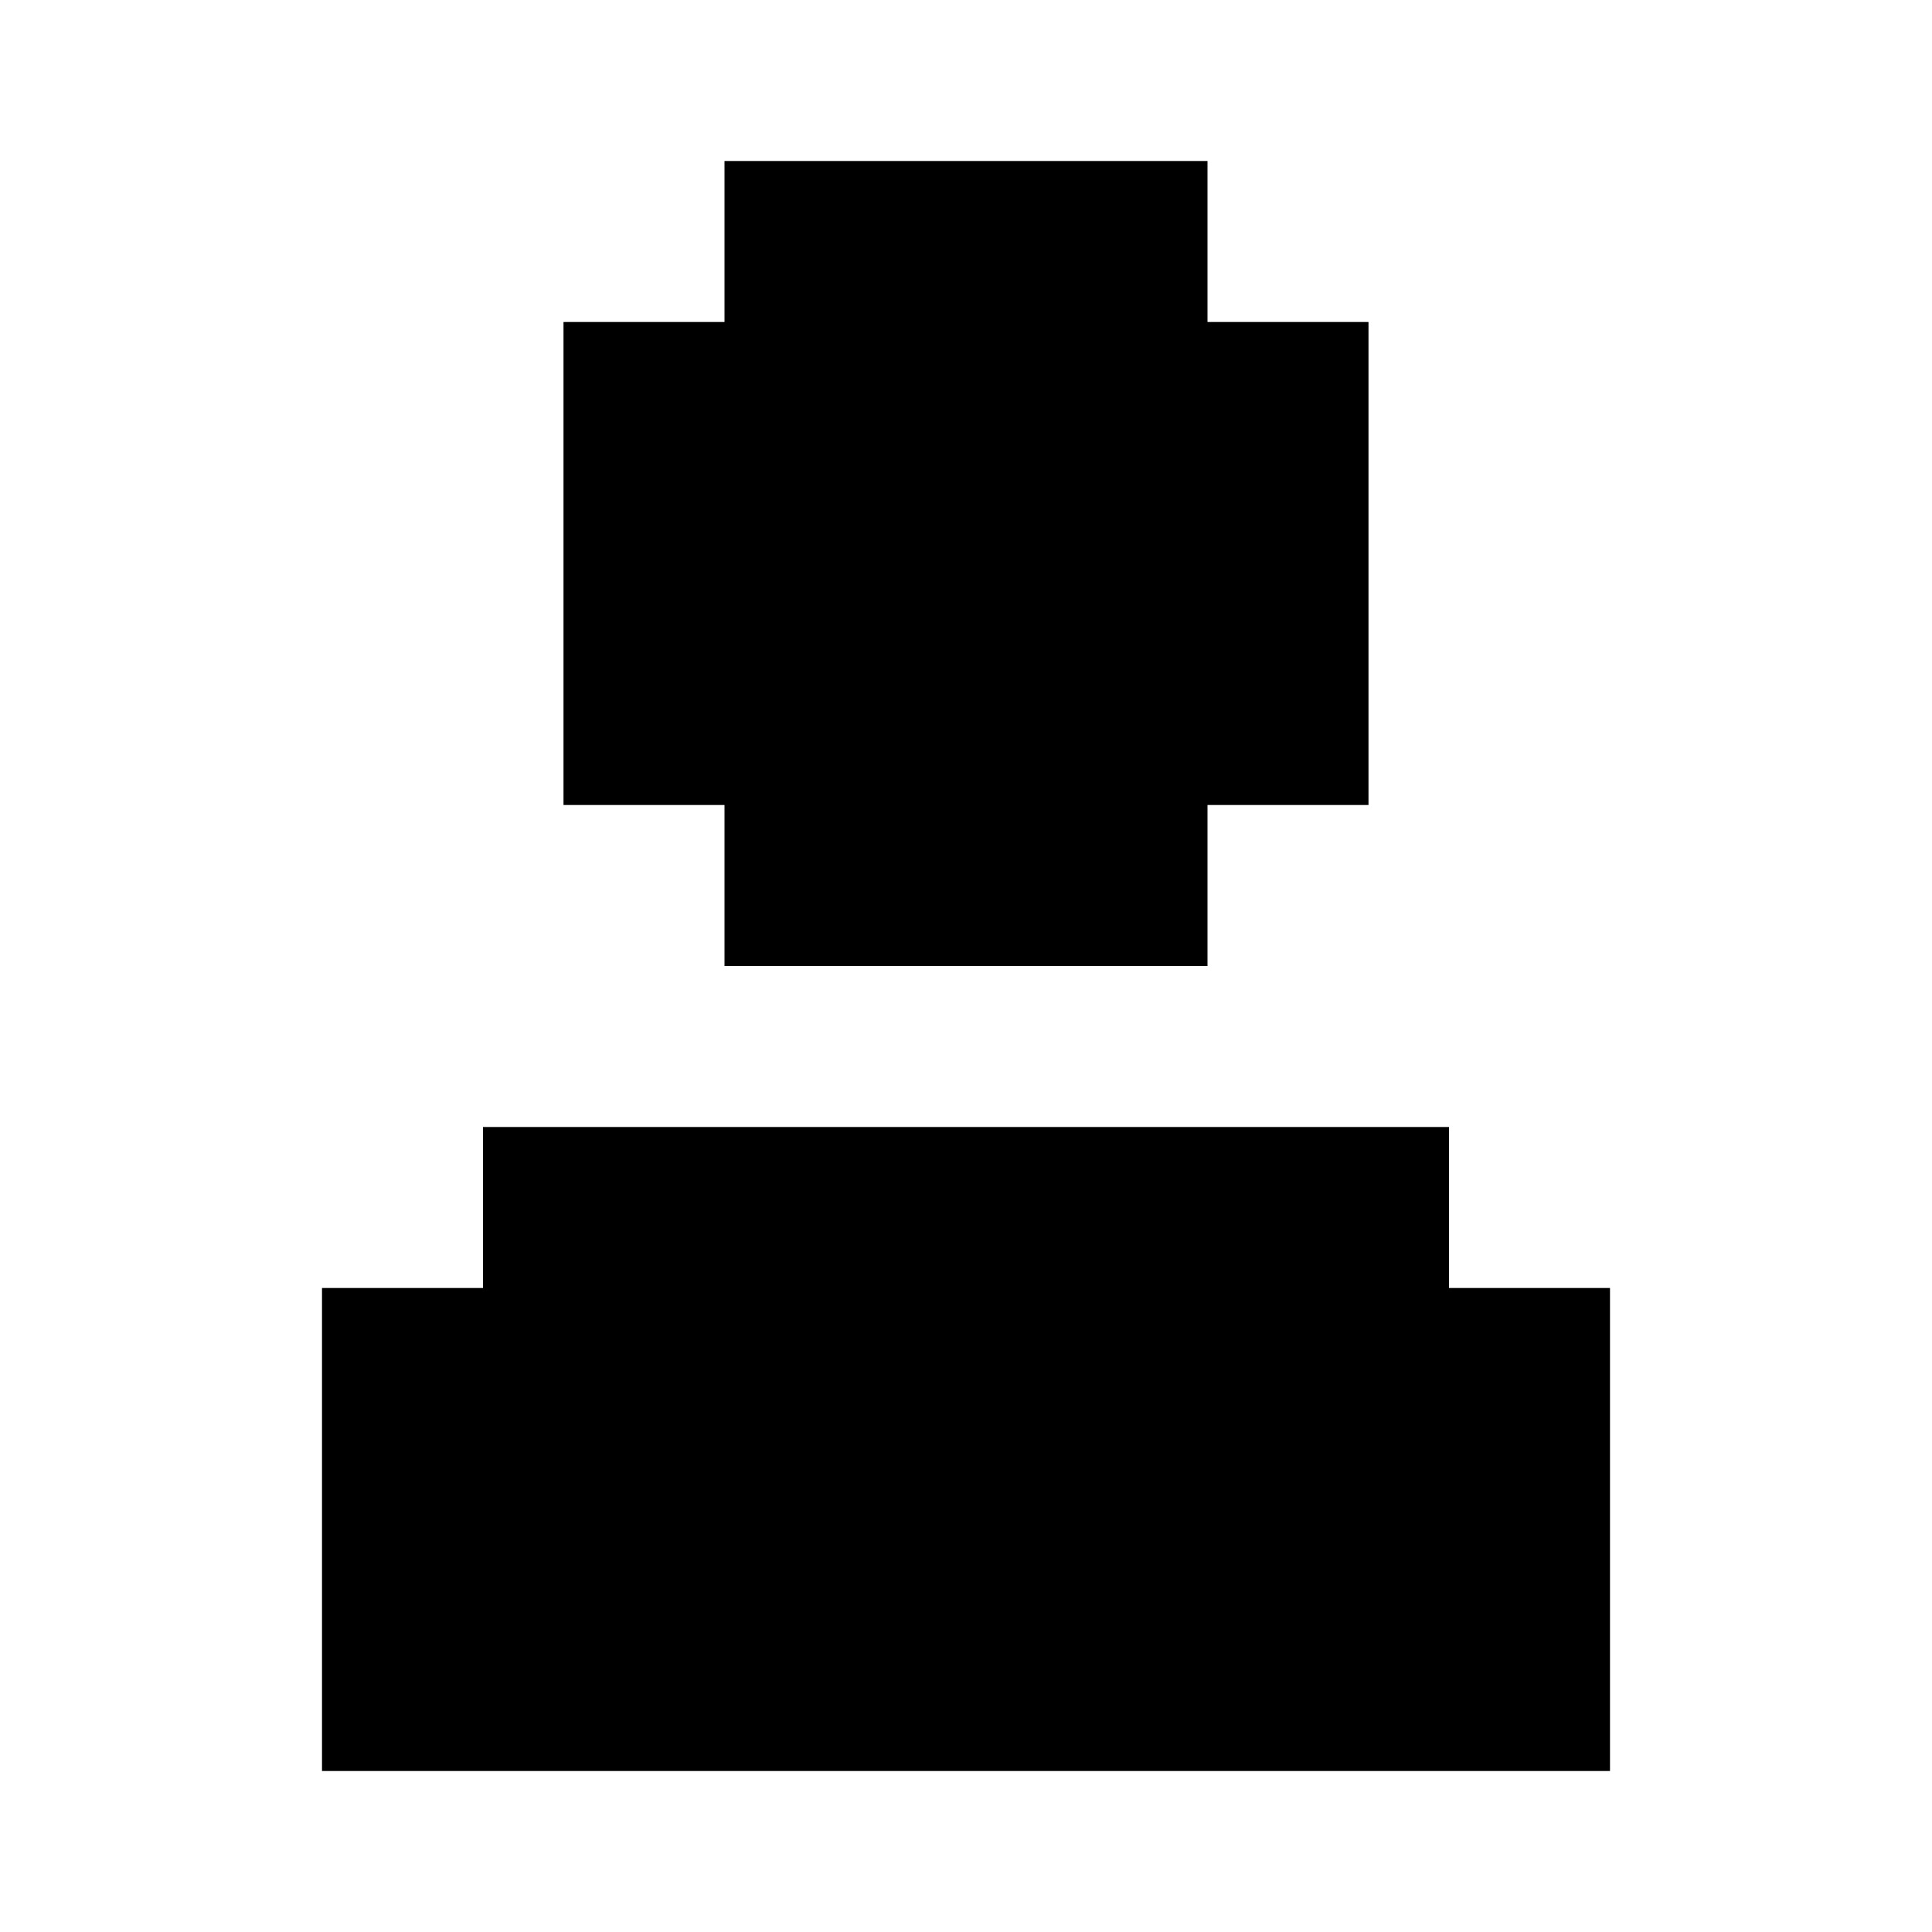 <svg width="24" height="24" viewBox="0 0 24 24" fill="none" xmlns="http://www.w3.org/2000/svg">
<path fill-rule="evenodd" clip-rule="evenodd" d="M15 2H9V4H7V10H9V10V12H15V10V2ZM15 4H17V10H15V4ZM4 16H6V14H18V20H18V16H20V22H20V22H4V22V20V16Z" fill="currentColor"/>
</svg>

